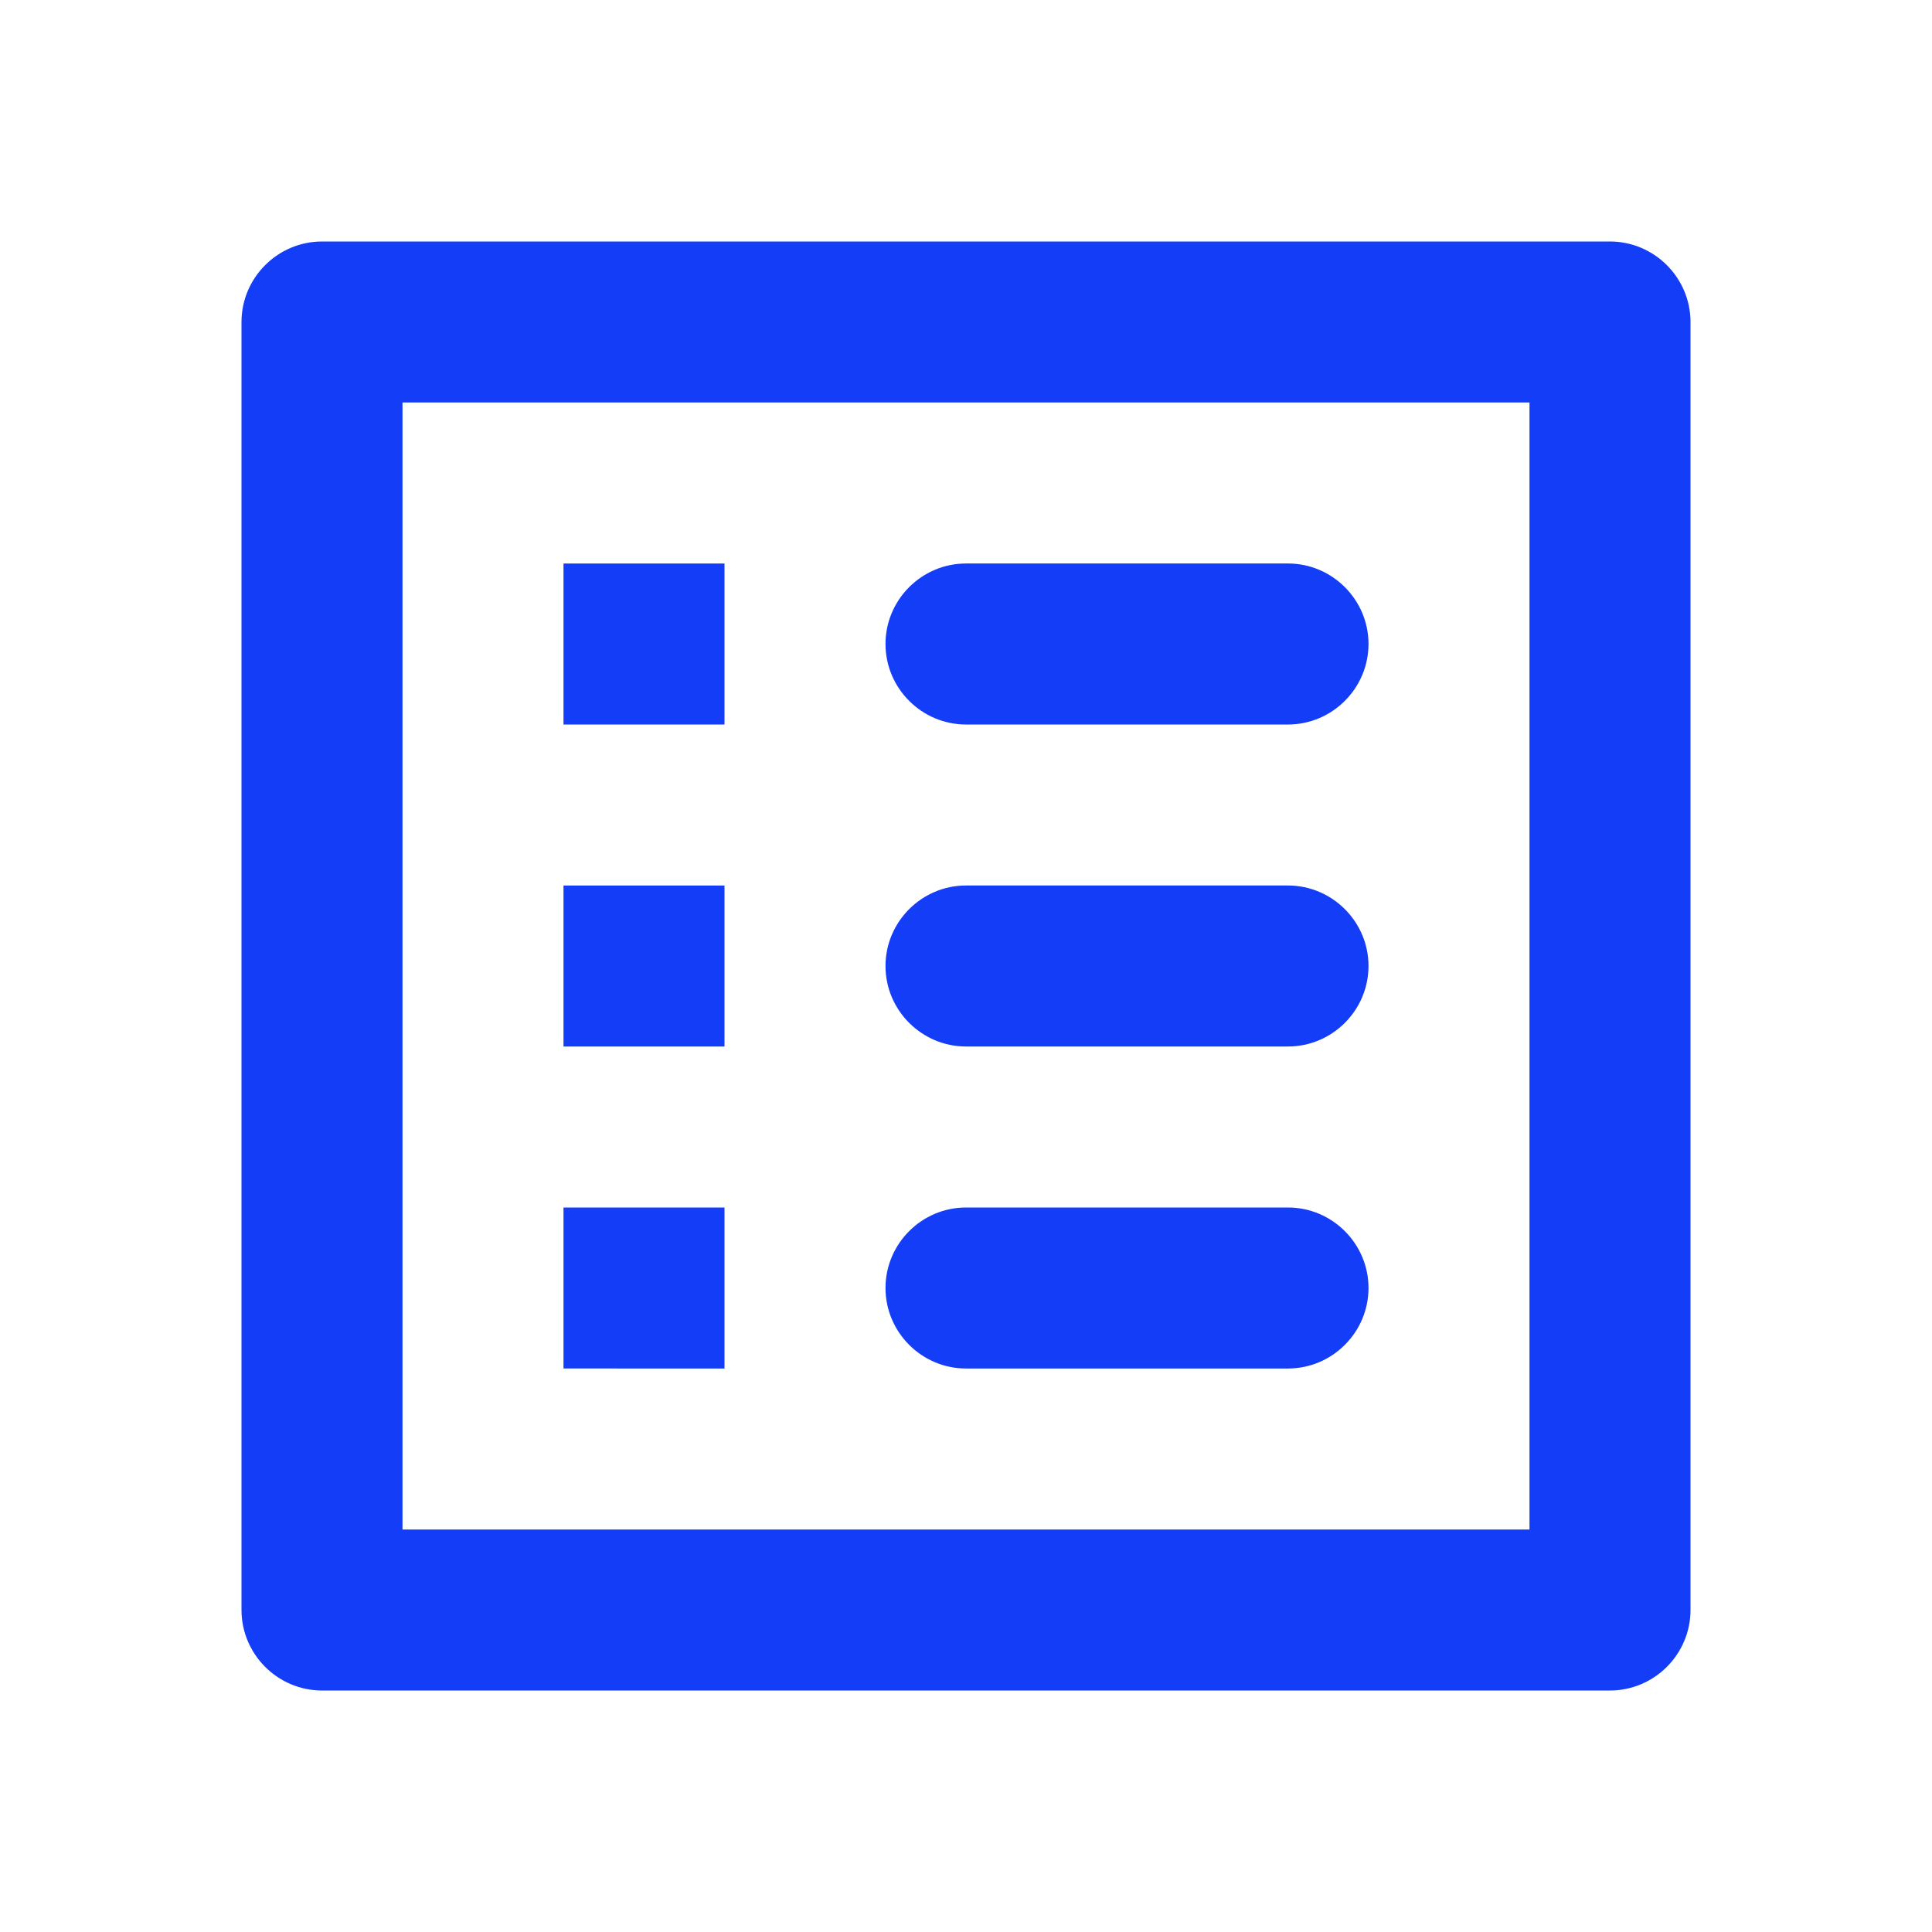 <svg fill="#133DF6" xmlns="http://www.w3.org/2000/svg" height="24" viewBox="0 0 24 24" width="24"><path d="M0 0h24v24H0V0z" fill="none"/><path d="M12 9h4c.55 0 1-.45 1-1s-.45-1-1-1h-4c-.55 0-1 .45-1 1s.45 1 1 1zm0 4h4c.55 0 1-.45 1-1s-.45-1-1-1h-4c-.55 0-1 .45-1 1s.45 1 1 1zm0 4h4c.55 0 1-.45 1-1s-.45-1-1-1h-4c-.55 0-1 .45-1 1s.45 1 1 1zM7 7h2v2H7zm0 4h2v2H7zm0 4h2v2H7zM20 3H4c-.55 0-1 .45-1 1v16c0 .55.45 1 1 1h16c.55 0 1-.45 1-1V4c0-.55-.45-1-1-1zm-1 16H5V5h14v14z"/></svg>